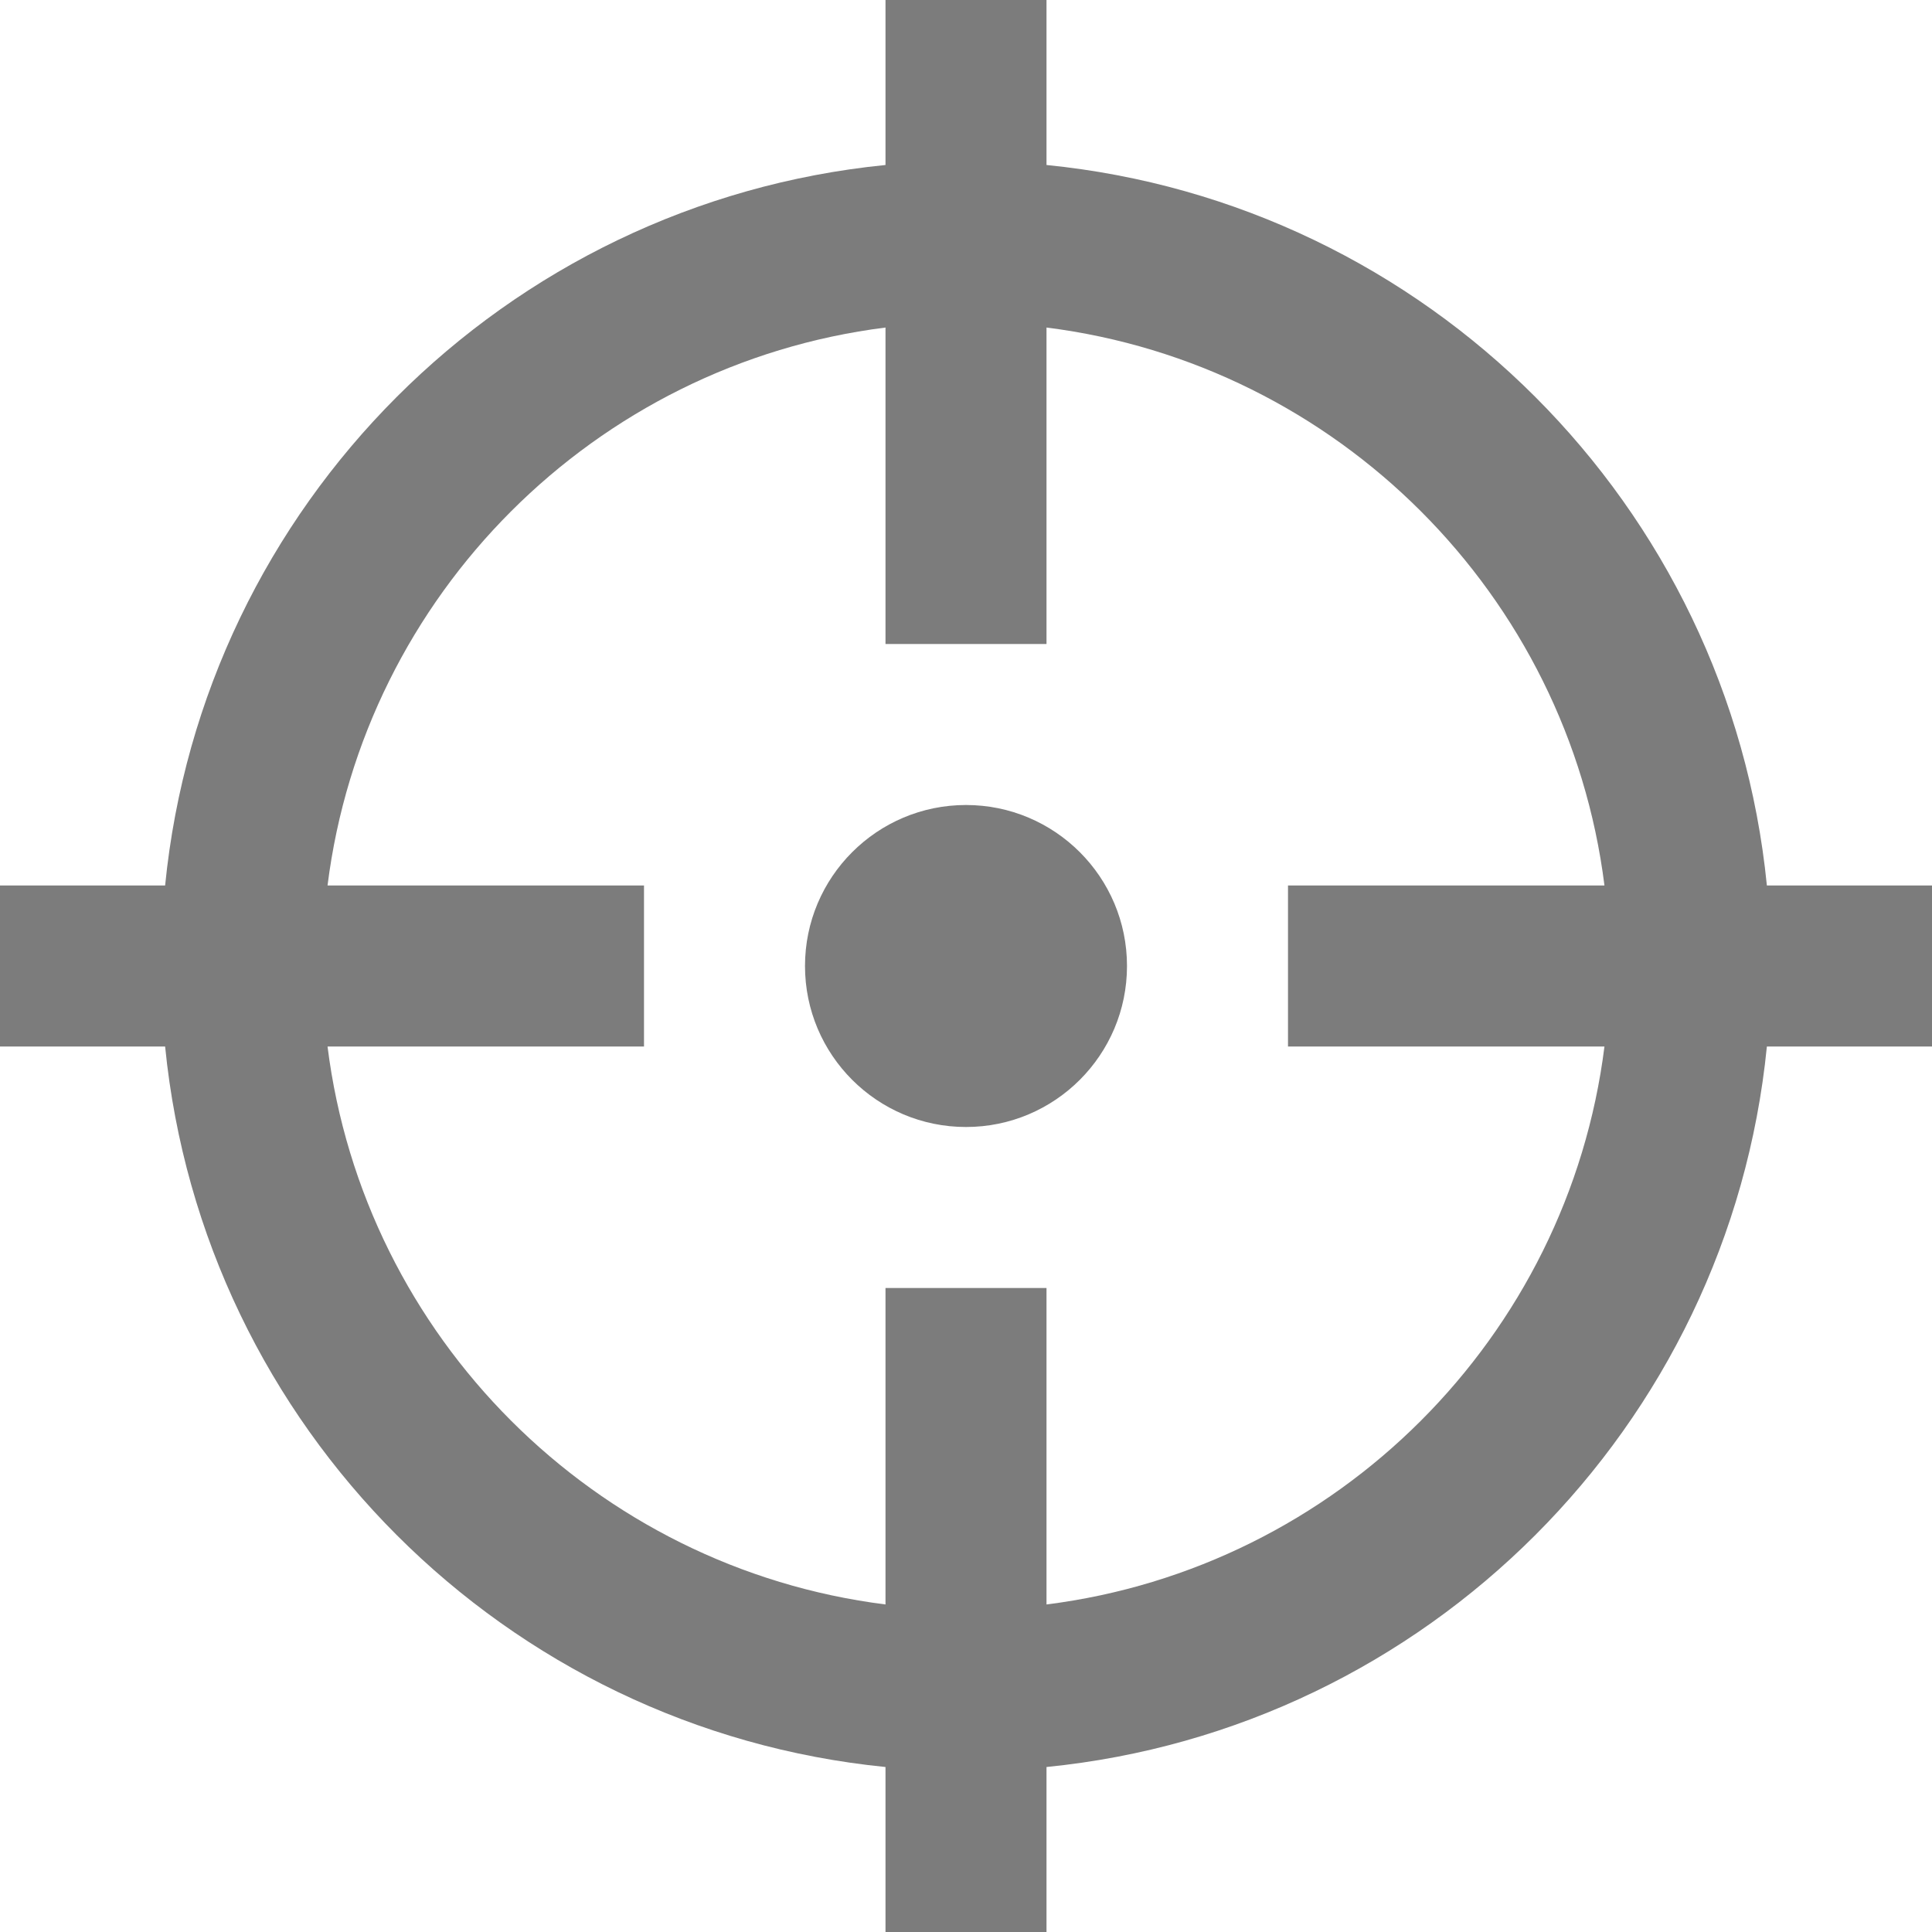 <svg width="30" height="30" viewBox="0 0 30 30" fill="none" xmlns="http://www.w3.org/2000/svg">
<g clip-path="url(#clip0_305_2303)">
<path d="M30 13.75H27.436C26.85 7.844 22.156 3.15 16.25 2.562V0H13.75V2.562C7.844 3.15 3.15 7.844 2.564 13.75H0V16.25H2.564C3.15 22.156 7.844 26.85 13.75 27.438V30H16.25V27.438C22.156 26.851 26.85 22.156 27.436 16.25H30V13.75ZM16.25 24.914V20H13.75V24.914C9.236 24.346 5.652 20.764 5.086 16.25H10V13.75H5.086C5.652 9.236 9.236 5.654 13.75 5.086V10H16.25V5.086C20.764 5.654 24.348 9.235 24.914 13.75H20V16.25H24.914C24.348 20.764 20.764 24.346 16.25 24.914ZM17.5 15C17.5 16.38 16.38 17.5 15 17.5C13.62 17.5 12.5 16.38 12.5 15C12.5 13.62 13.62 12.5 15 12.5C16.38 12.5 17.5 13.62 17.5 15Z" fill="#7C7C7C"/>
</g>
<defs>
<clipPath id="clip0_305_2303">
<rect width="30" height="30" fill="white"/>
</clipPath>
</defs>
</svg>
